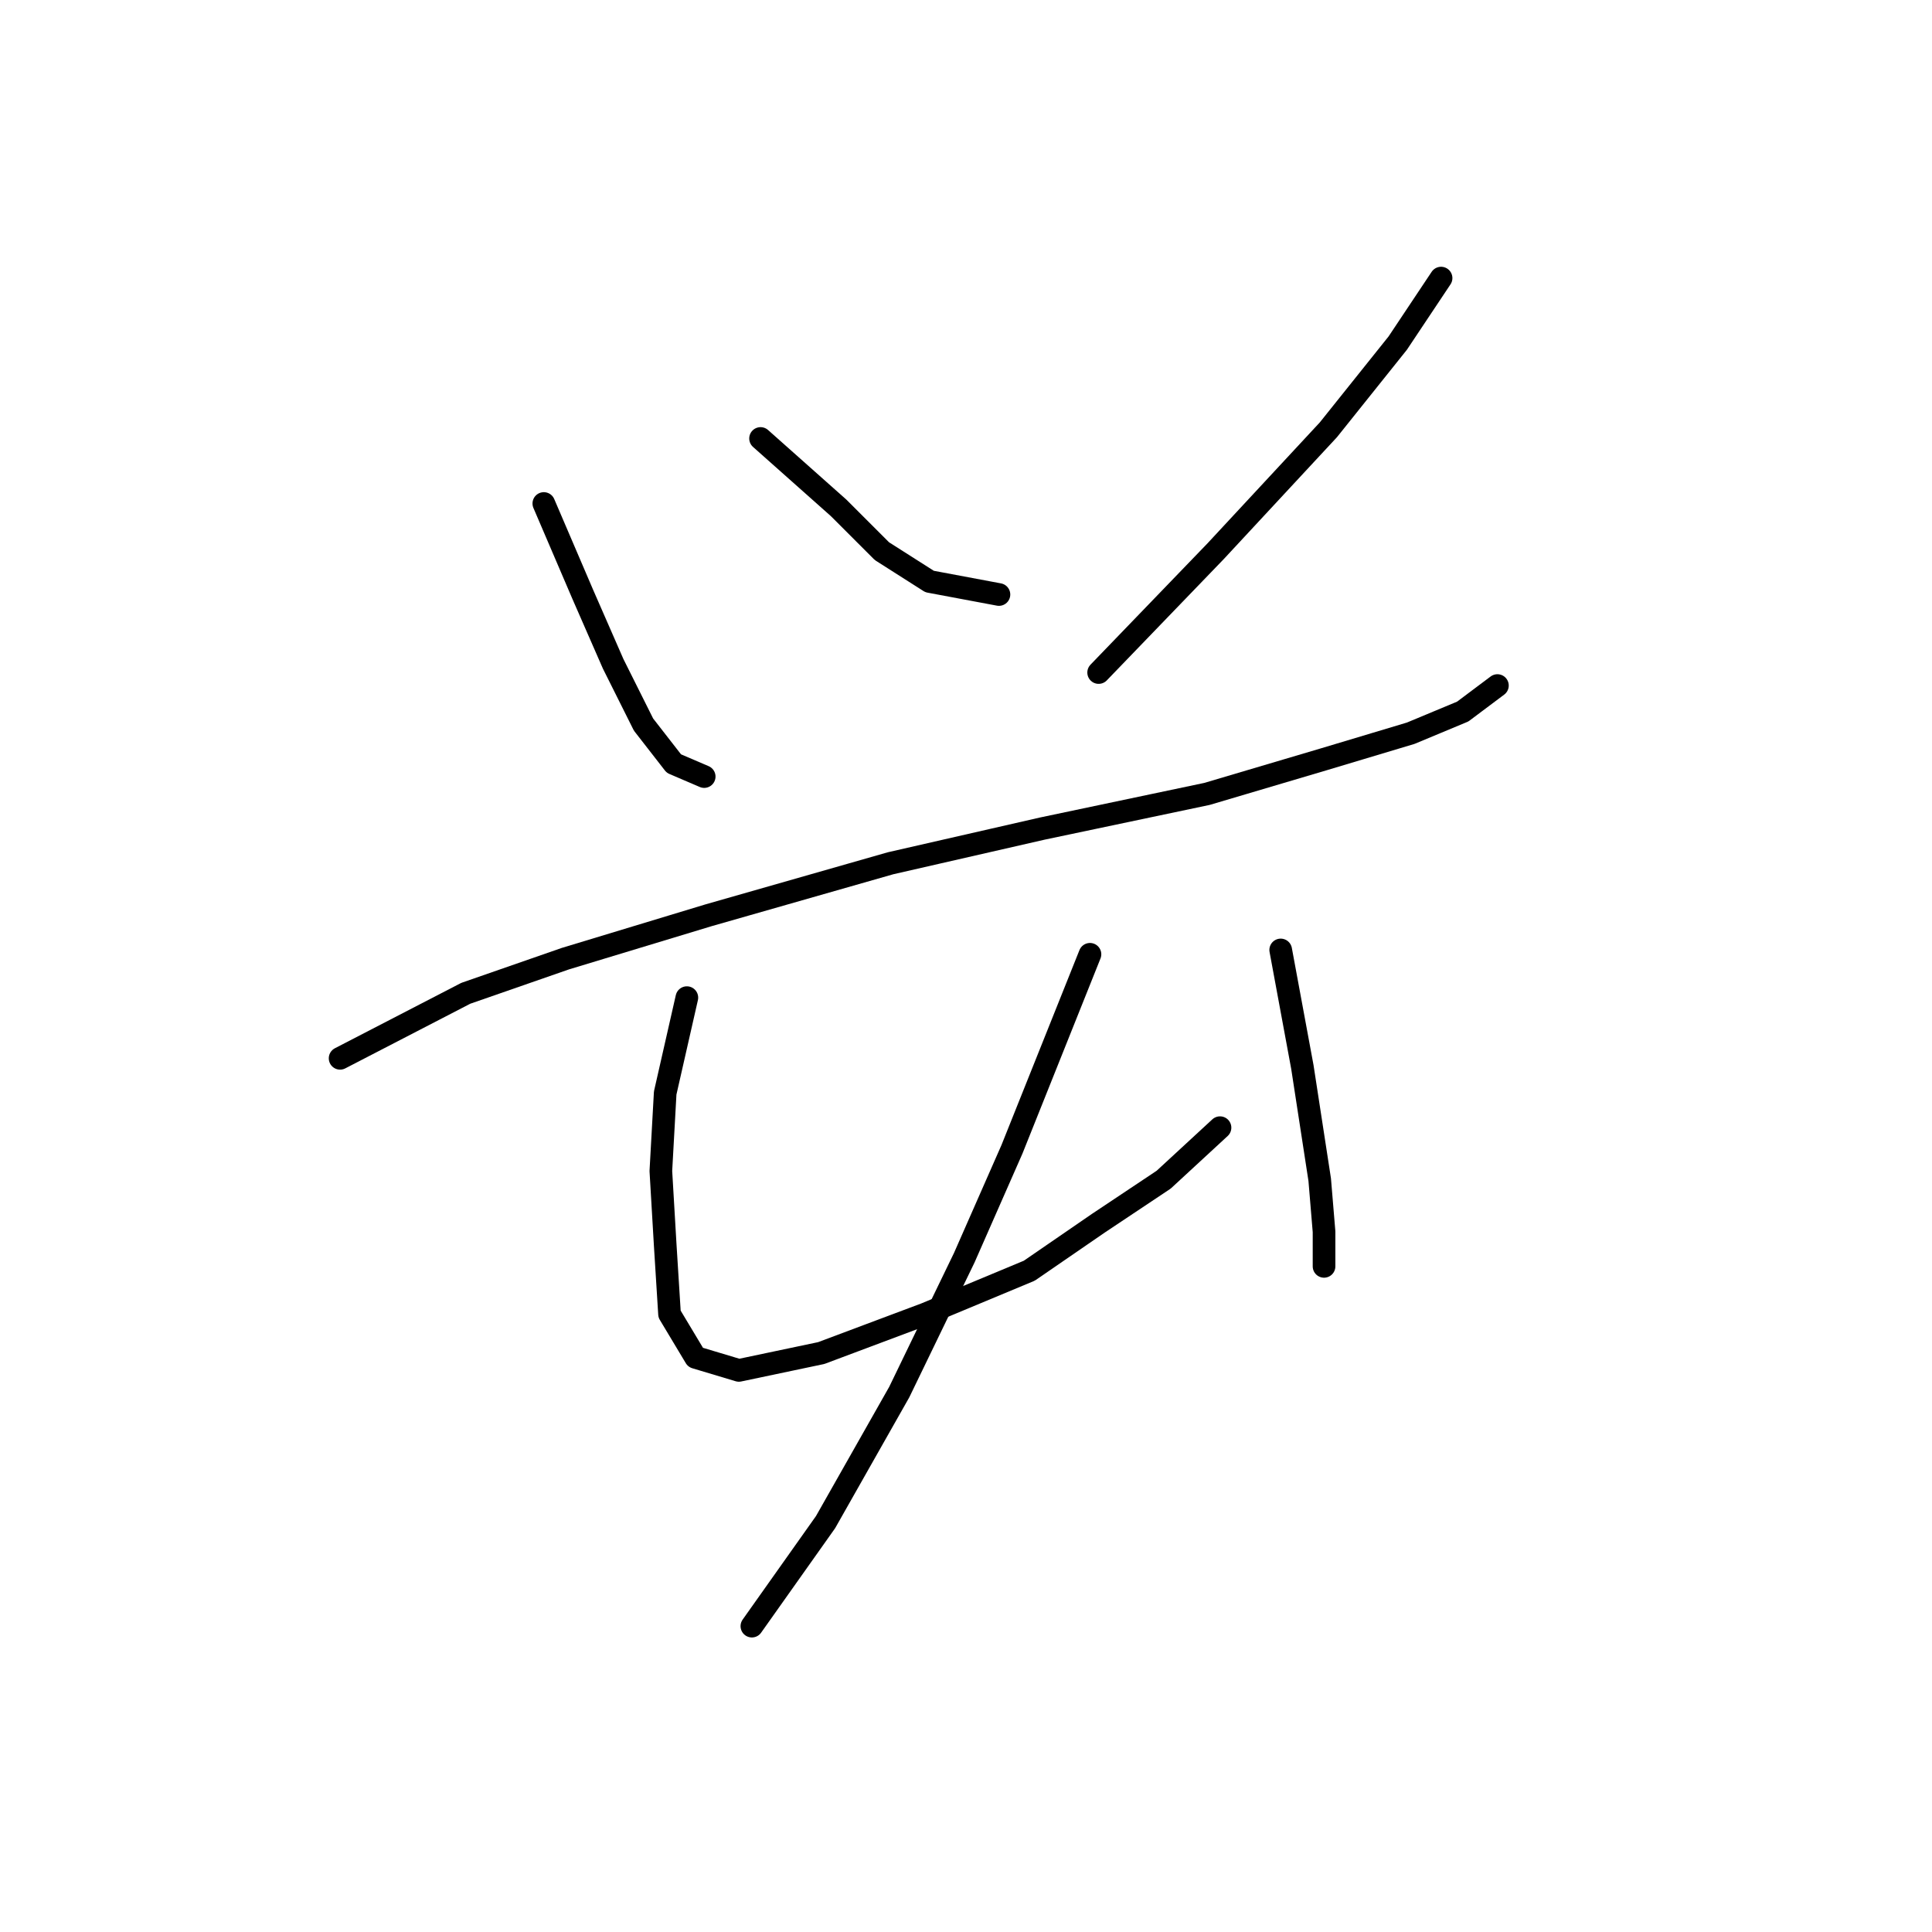 <?xml version="1.0" standalone="no"?>
    <svg width="256" height="256" xmlns="http://www.w3.org/2000/svg" version="1.1">
    <polyline stroke="black" stroke-width="3" stroke-linecap="round" fill="transparent" stroke-linejoin="round" points="72.059 66.716 77.229 78.777 81.249 87.966 85.269 96.007 89.29 101.176 93.31 102.9 93.31 102.9 " />
        <polyline stroke="black" stroke-width="3" stroke-linecap="round" fill="transparent" stroke-linejoin="round" points="100.777 58.1 111.115 67.29 116.859 73.033 123.176 77.054 132.366 78.777 132.366 78.777 " />
        <polyline stroke="black" stroke-width="3" stroke-linecap="round" fill="transparent" stroke-linejoin="round" points="190.95 36.849 185.206 45.465 176.017 56.952 161.083 73.033 145.576 89.115 145.576 89.115 " />
        <polyline stroke="black" stroke-width="3" stroke-linecap="round" fill="transparent" stroke-linejoin="round" points="45.065 140.232 61.721 131.617 74.931 127.022 93.885 121.279 118.007 114.386 138.11 109.792 159.935 105.197 175.442 100.602 186.929 97.156 193.821 94.284 198.416 90.838 198.416 90.838 " />
        <polyline stroke="black" stroke-width="3" stroke-linecap="round" fill="transparent" stroke-linejoin="round" points="91.013 132.191 88.141 144.827 87.567 155.165 88.141 164.929 88.716 174.119 92.162 179.862 97.905 181.585 108.818 179.288 122.602 174.119 136.386 168.375 145.576 162.057 154.191 156.314 161.658 149.422 161.658 149.422 " />
        <polyline stroke="black" stroke-width="3" stroke-linecap="round" fill="transparent" stroke-linejoin="round" points="169.699 125.873 172.57 141.381 173.719 148.847 174.868 156.314 175.442 163.206 175.442 167.801 175.442 167.801 " />
        <polyline stroke="black" stroke-width="3" stroke-linecap="round" fill="transparent" stroke-linejoin="round" points="144.427 126.448 138.684 140.807 134.089 152.294 127.771 166.652 119.156 184.457 109.392 201.688 99.628 215.472 99.628 215.472 " />
        </svg>